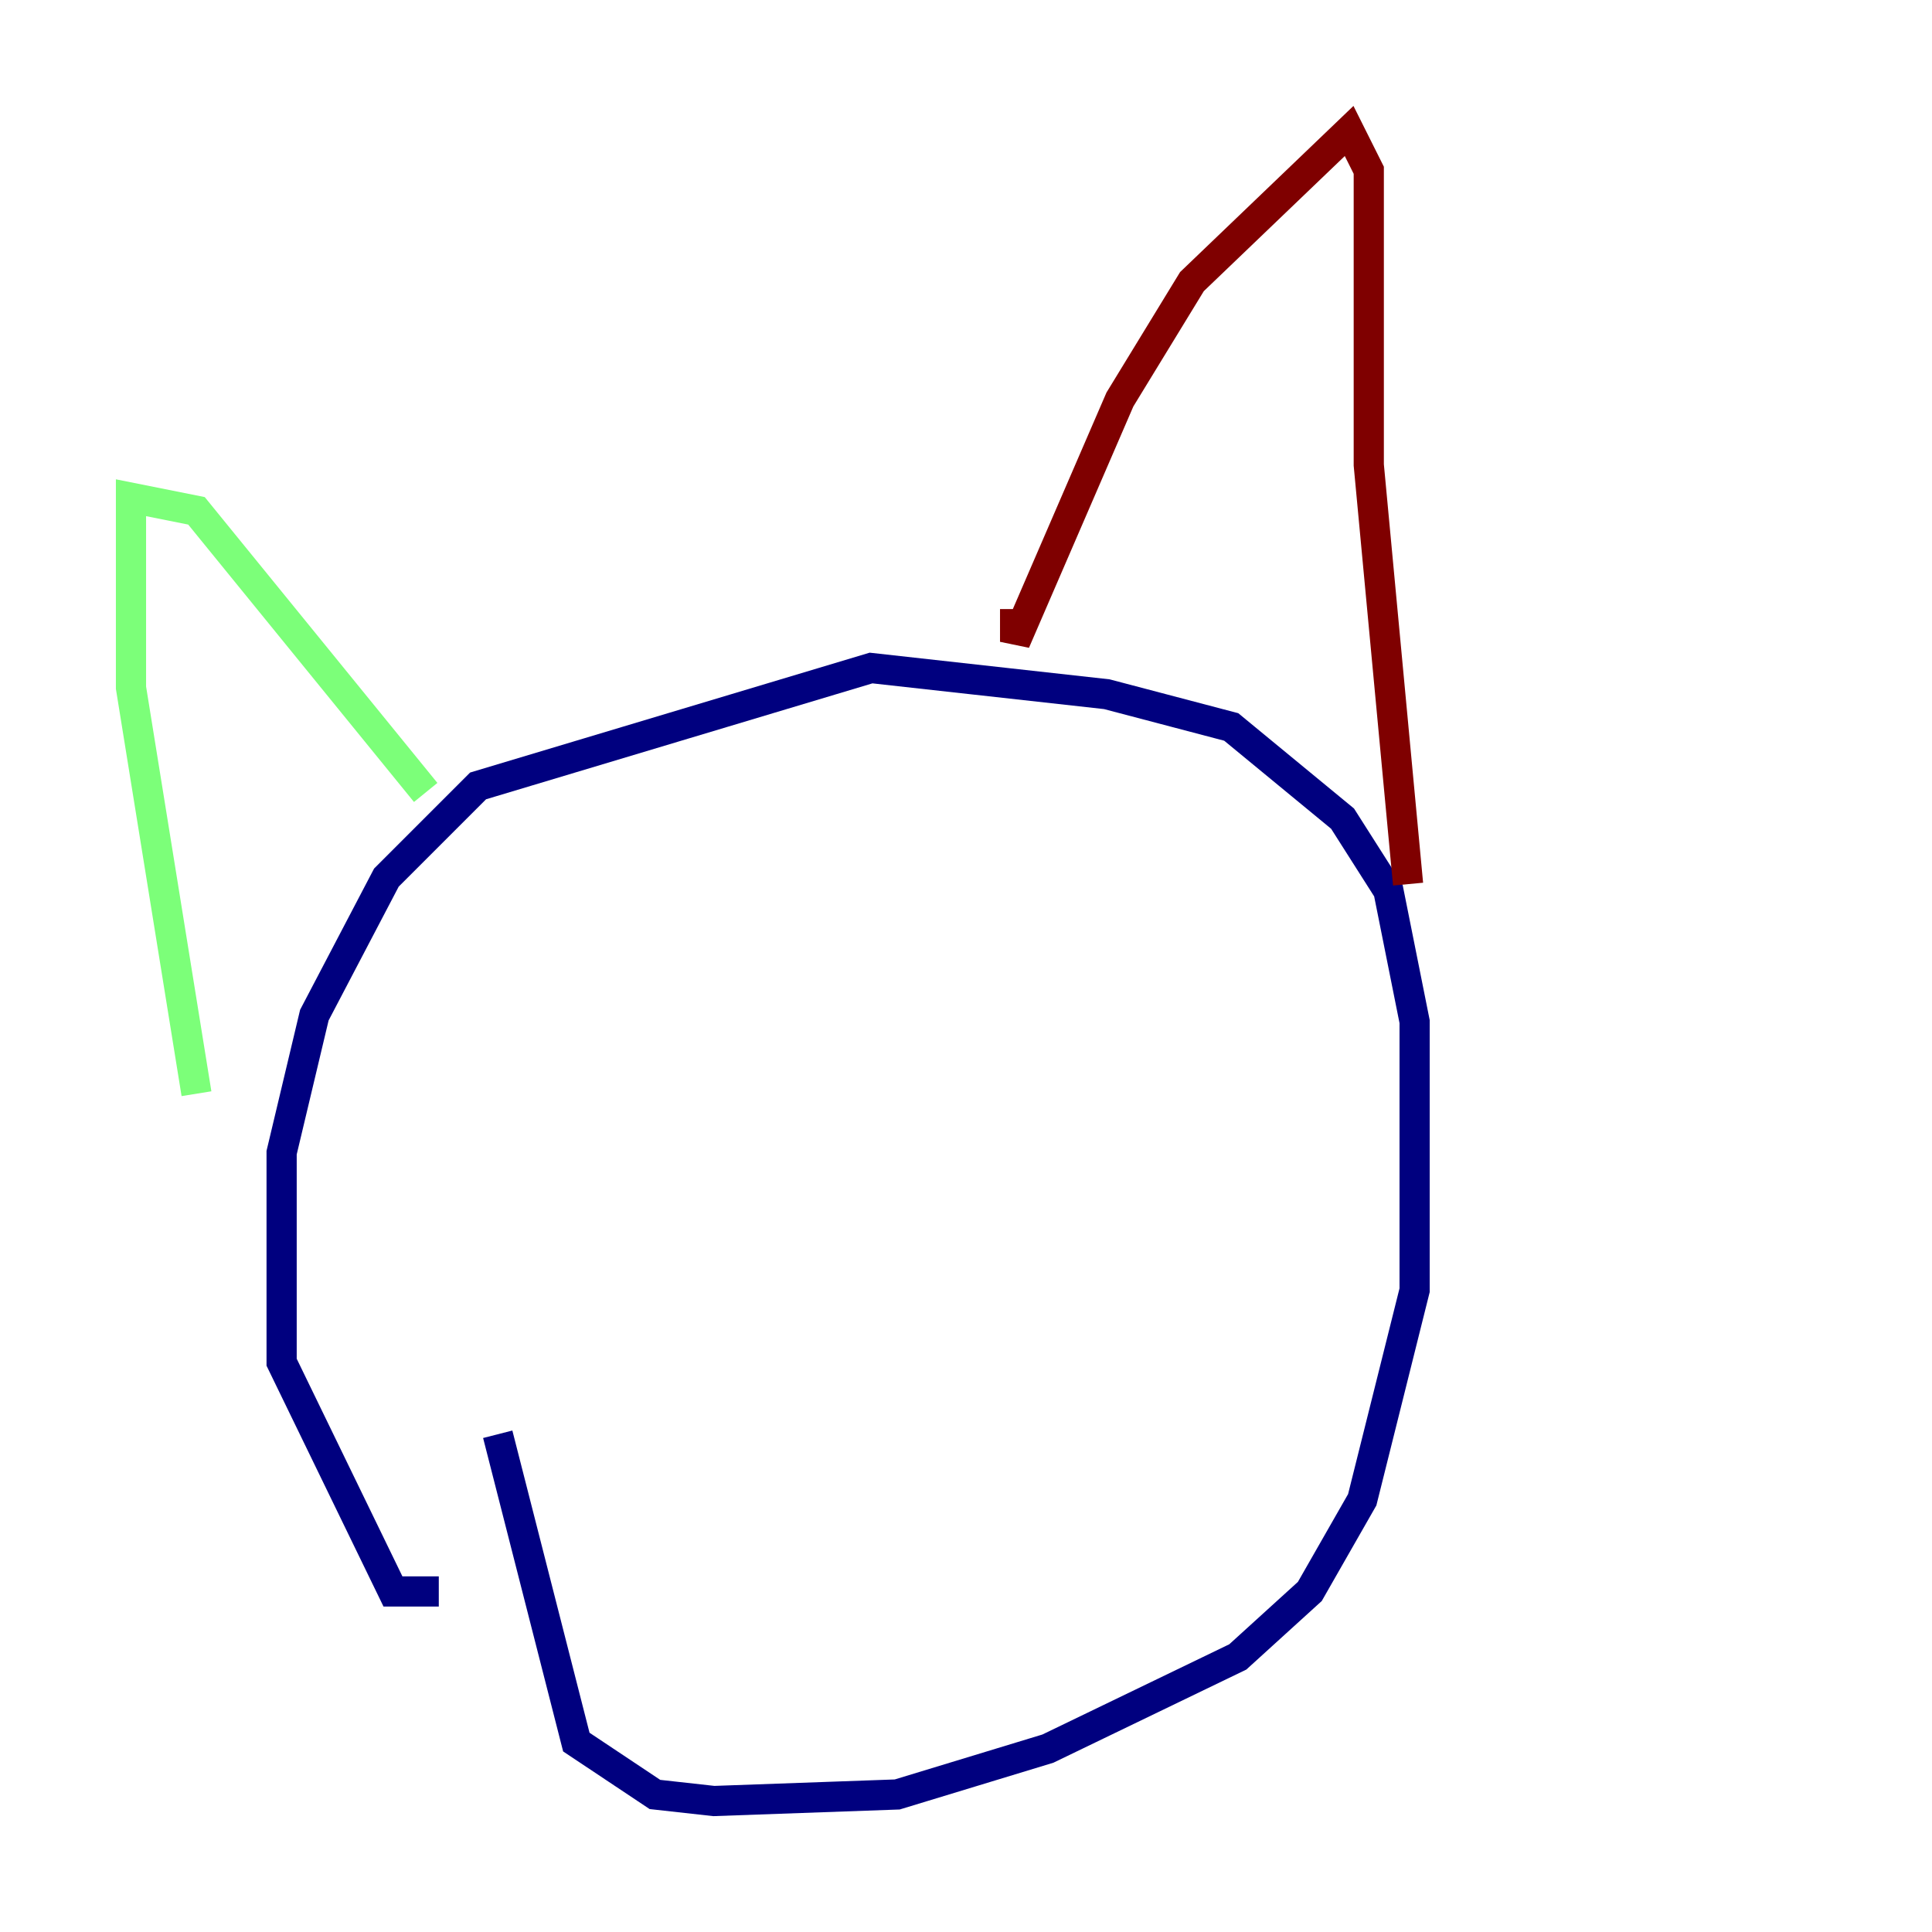 <?xml version="1.0" encoding="utf-8" ?>
<svg baseProfile="tiny" height="128" version="1.2" viewBox="0,0,128,128" width="128" xmlns="http://www.w3.org/2000/svg" xmlns:ev="http://www.w3.org/2001/xml-events" xmlns:xlink="http://www.w3.org/1999/xlink"><defs /><polyline fill="none" points="29.071,105.437 26.034,105.437 18.658,90.251 18.658,76.366 20.827,67.254 25.6,58.142 31.675,52.068 57.709,44.258 73.329,45.993 81.573,48.163 88.949,54.237 91.986,59.01 93.722,67.688 93.722,85.478 90.251,99.363 86.78,105.437 82.007,109.776 69.424,115.851 59.444,118.888 47.295,119.322 43.39,118.888 38.183,115.417 32.976,95.024" stroke="#00007f" stroke-width="2" /><polyline fill="none" points="13.017,72.461 8.678,45.559 8.678,32.976 13.017,33.844 28.203,52.502" stroke="#7cff79" stroke-width="2" /><polyline fill="none" points="67.254,40.352 67.254,42.522 74.197,26.468 78.969,18.658 89.383,8.678 90.685,11.281 90.685,30.807 93.288,58.576" stroke="#7f0000" stroke-width="2" /></svg>